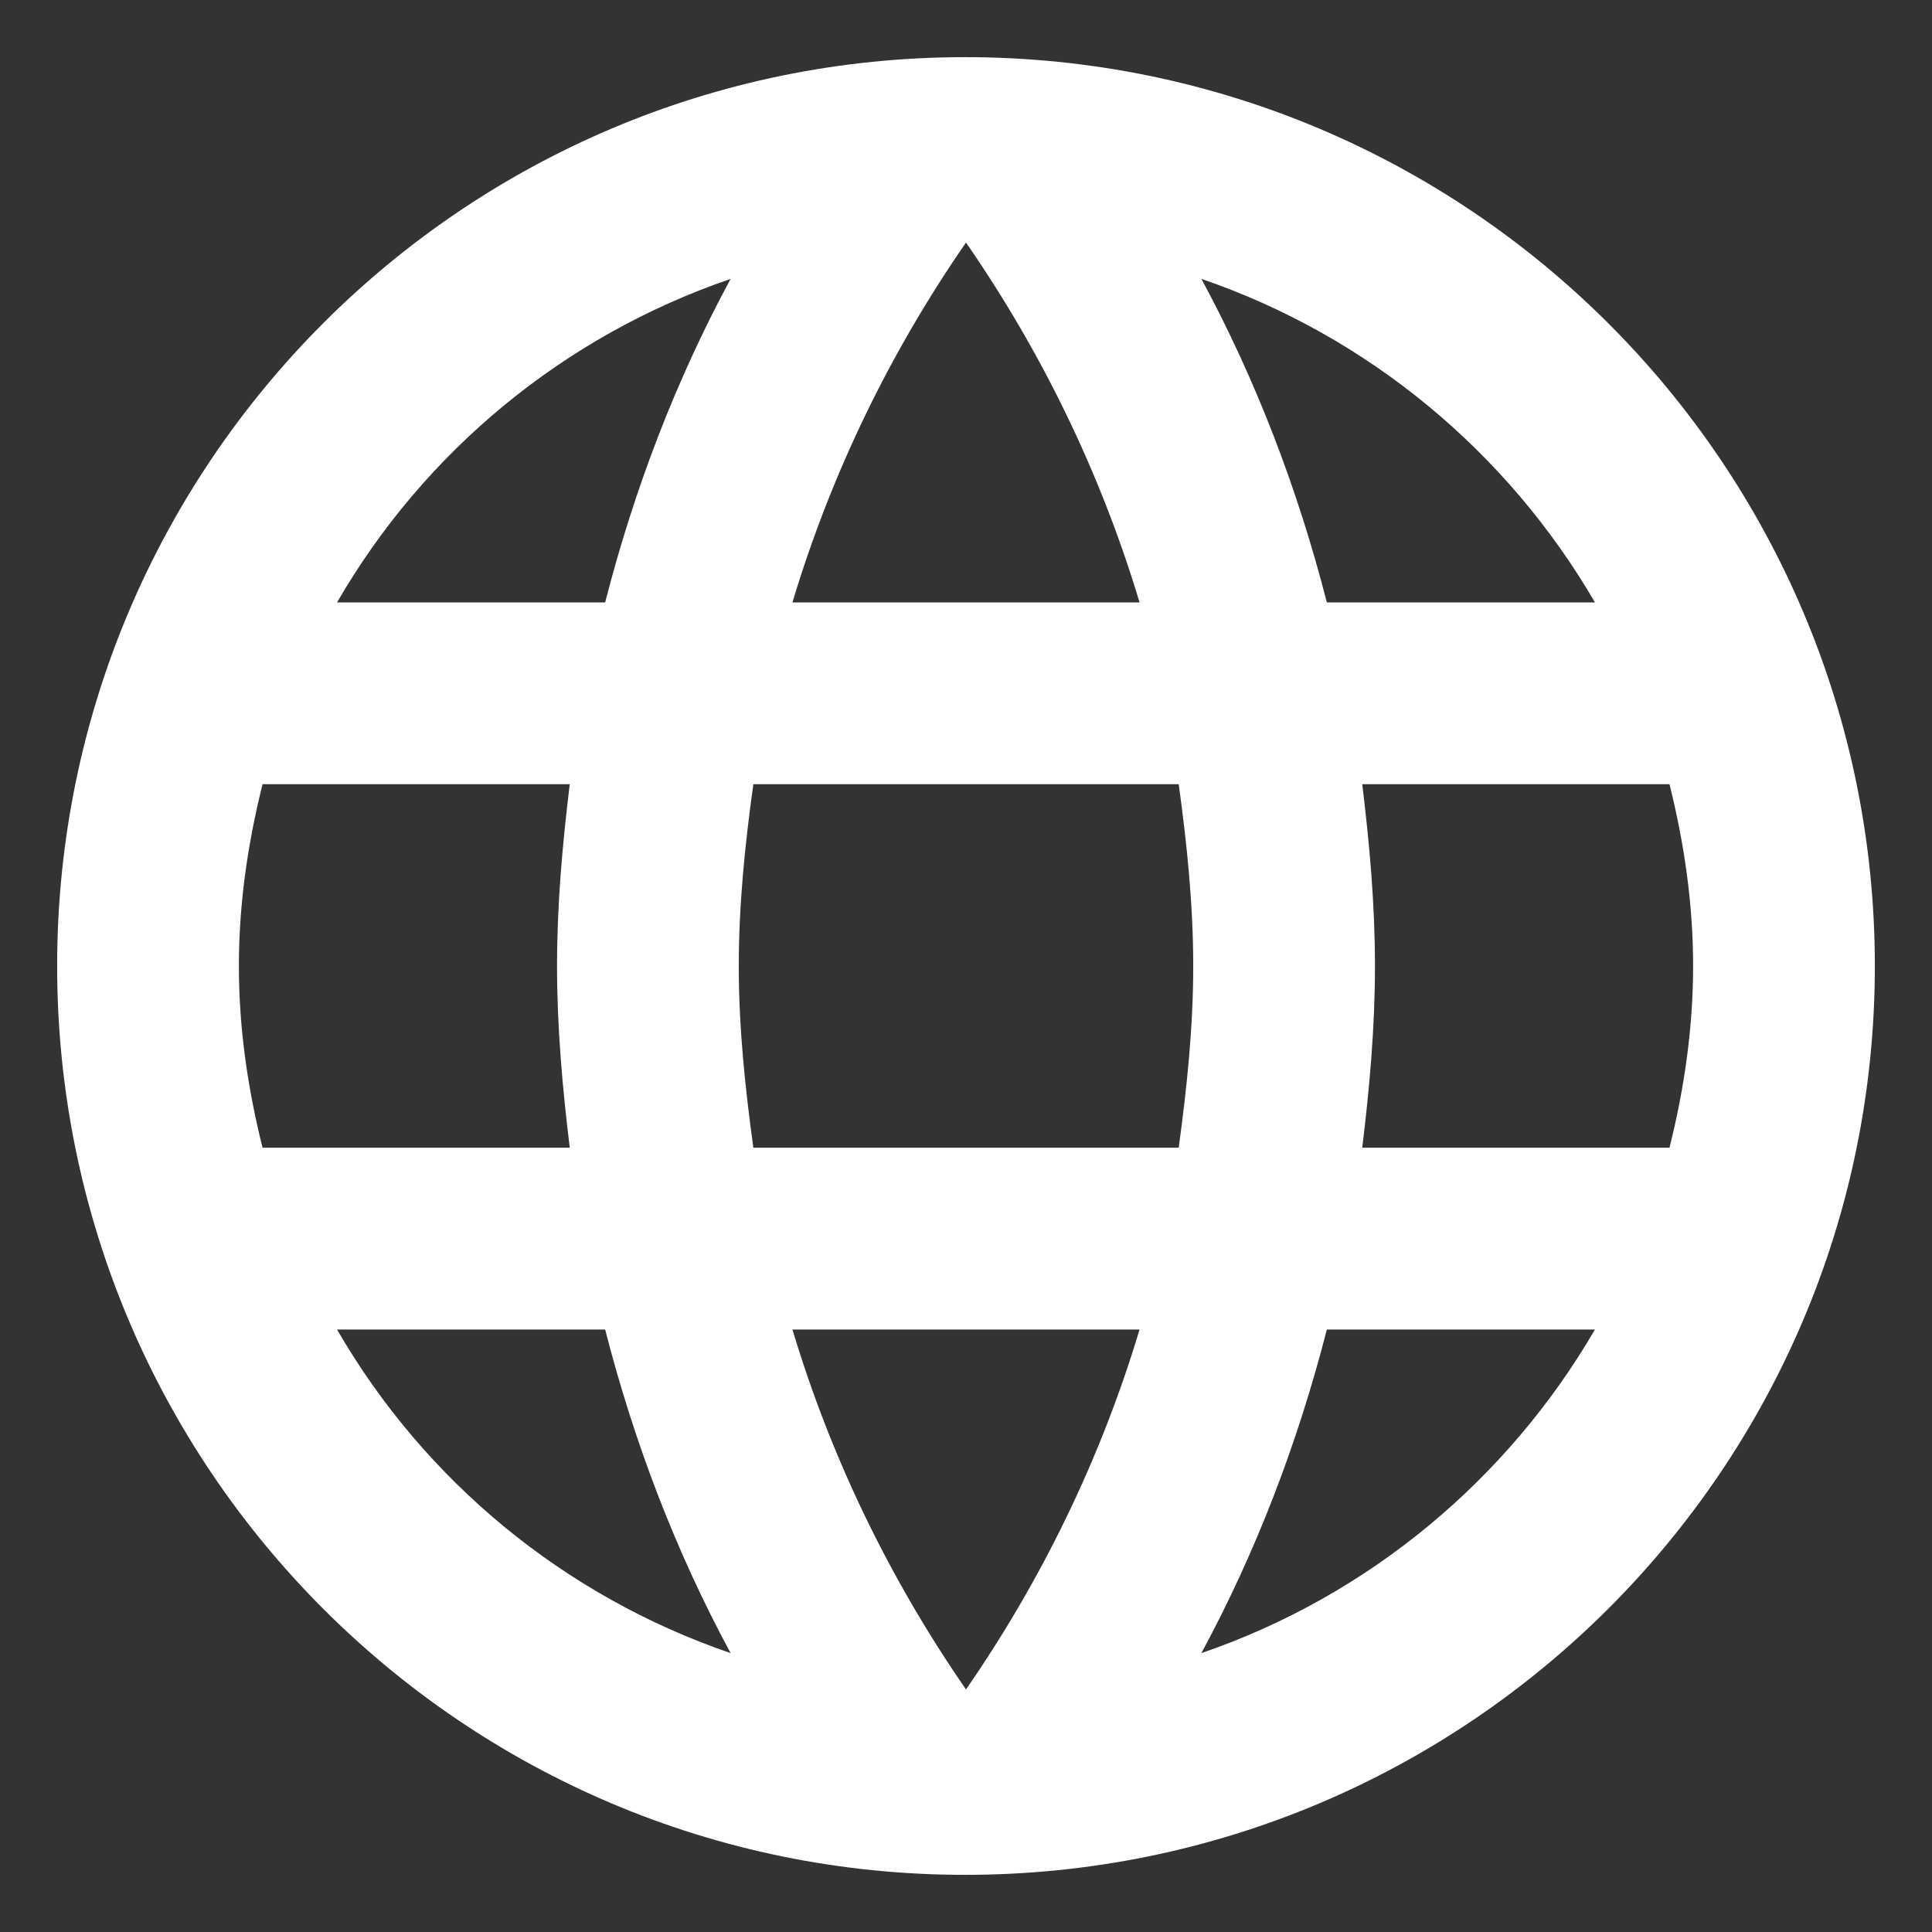 <svg width="31" height="31" viewBox="0 0 31 31" fill="none" xmlns="http://www.w3.org/2000/svg">
<rect x="0" y="0" width="31" height="31" fill="#333333" stroke="none"/>
<path d="M15.485 0.917C7.435 0.917 0.917 7.45 0.917 15.5C0.917 23.55 7.435 30.083 15.485 30.083C23.55 30.083 30.083 23.55 30.083 15.5C30.083 7.45 23.55 0.917 15.485 0.917ZM25.592 9.666H21.29C20.823 7.844 20.152 6.094 19.277 4.475C21.96 5.394 24.192 7.26 25.592 9.666ZM15.5 3.892C16.71 5.641 17.658 7.581 18.285 9.666H12.715C13.342 7.581 14.29 5.641 15.5 3.892ZM4.213 18.416C3.979 17.483 3.833 16.506 3.833 15.5C3.833 14.494 3.979 13.517 4.213 12.583H9.142C9.025 13.546 8.938 14.508 8.938 15.5C8.938 16.491 9.025 17.454 9.142 18.416H4.213ZM5.408 21.333H9.71C10.177 23.156 10.848 24.906 11.723 26.525C9.04 25.606 6.808 23.754 5.408 21.333ZM9.71 9.666H5.408C6.808 7.246 9.04 5.394 11.723 4.475C10.848 6.094 10.177 7.844 9.71 9.666ZM15.5 27.108C14.29 25.358 13.342 23.419 12.715 21.333H18.285C17.658 23.419 16.71 25.358 15.5 27.108ZM18.913 18.416H12.088C11.956 17.454 11.854 16.491 11.854 15.5C11.854 14.508 11.956 13.531 12.088 12.583H18.913C19.044 13.531 19.146 14.508 19.146 15.5C19.146 16.491 19.044 17.454 18.913 18.416ZM19.277 26.525C20.152 24.906 20.823 23.156 21.29 21.333H25.592C24.192 23.739 21.96 25.606 19.277 26.525ZM21.858 18.416C21.975 17.454 22.062 16.491 22.062 15.5C22.062 14.508 21.975 13.546 21.858 12.583H26.788C27.021 13.517 27.167 14.494 27.167 15.5C27.167 16.506 27.021 17.483 26.788 18.416H21.858Z" fill="white"/>
</svg>
